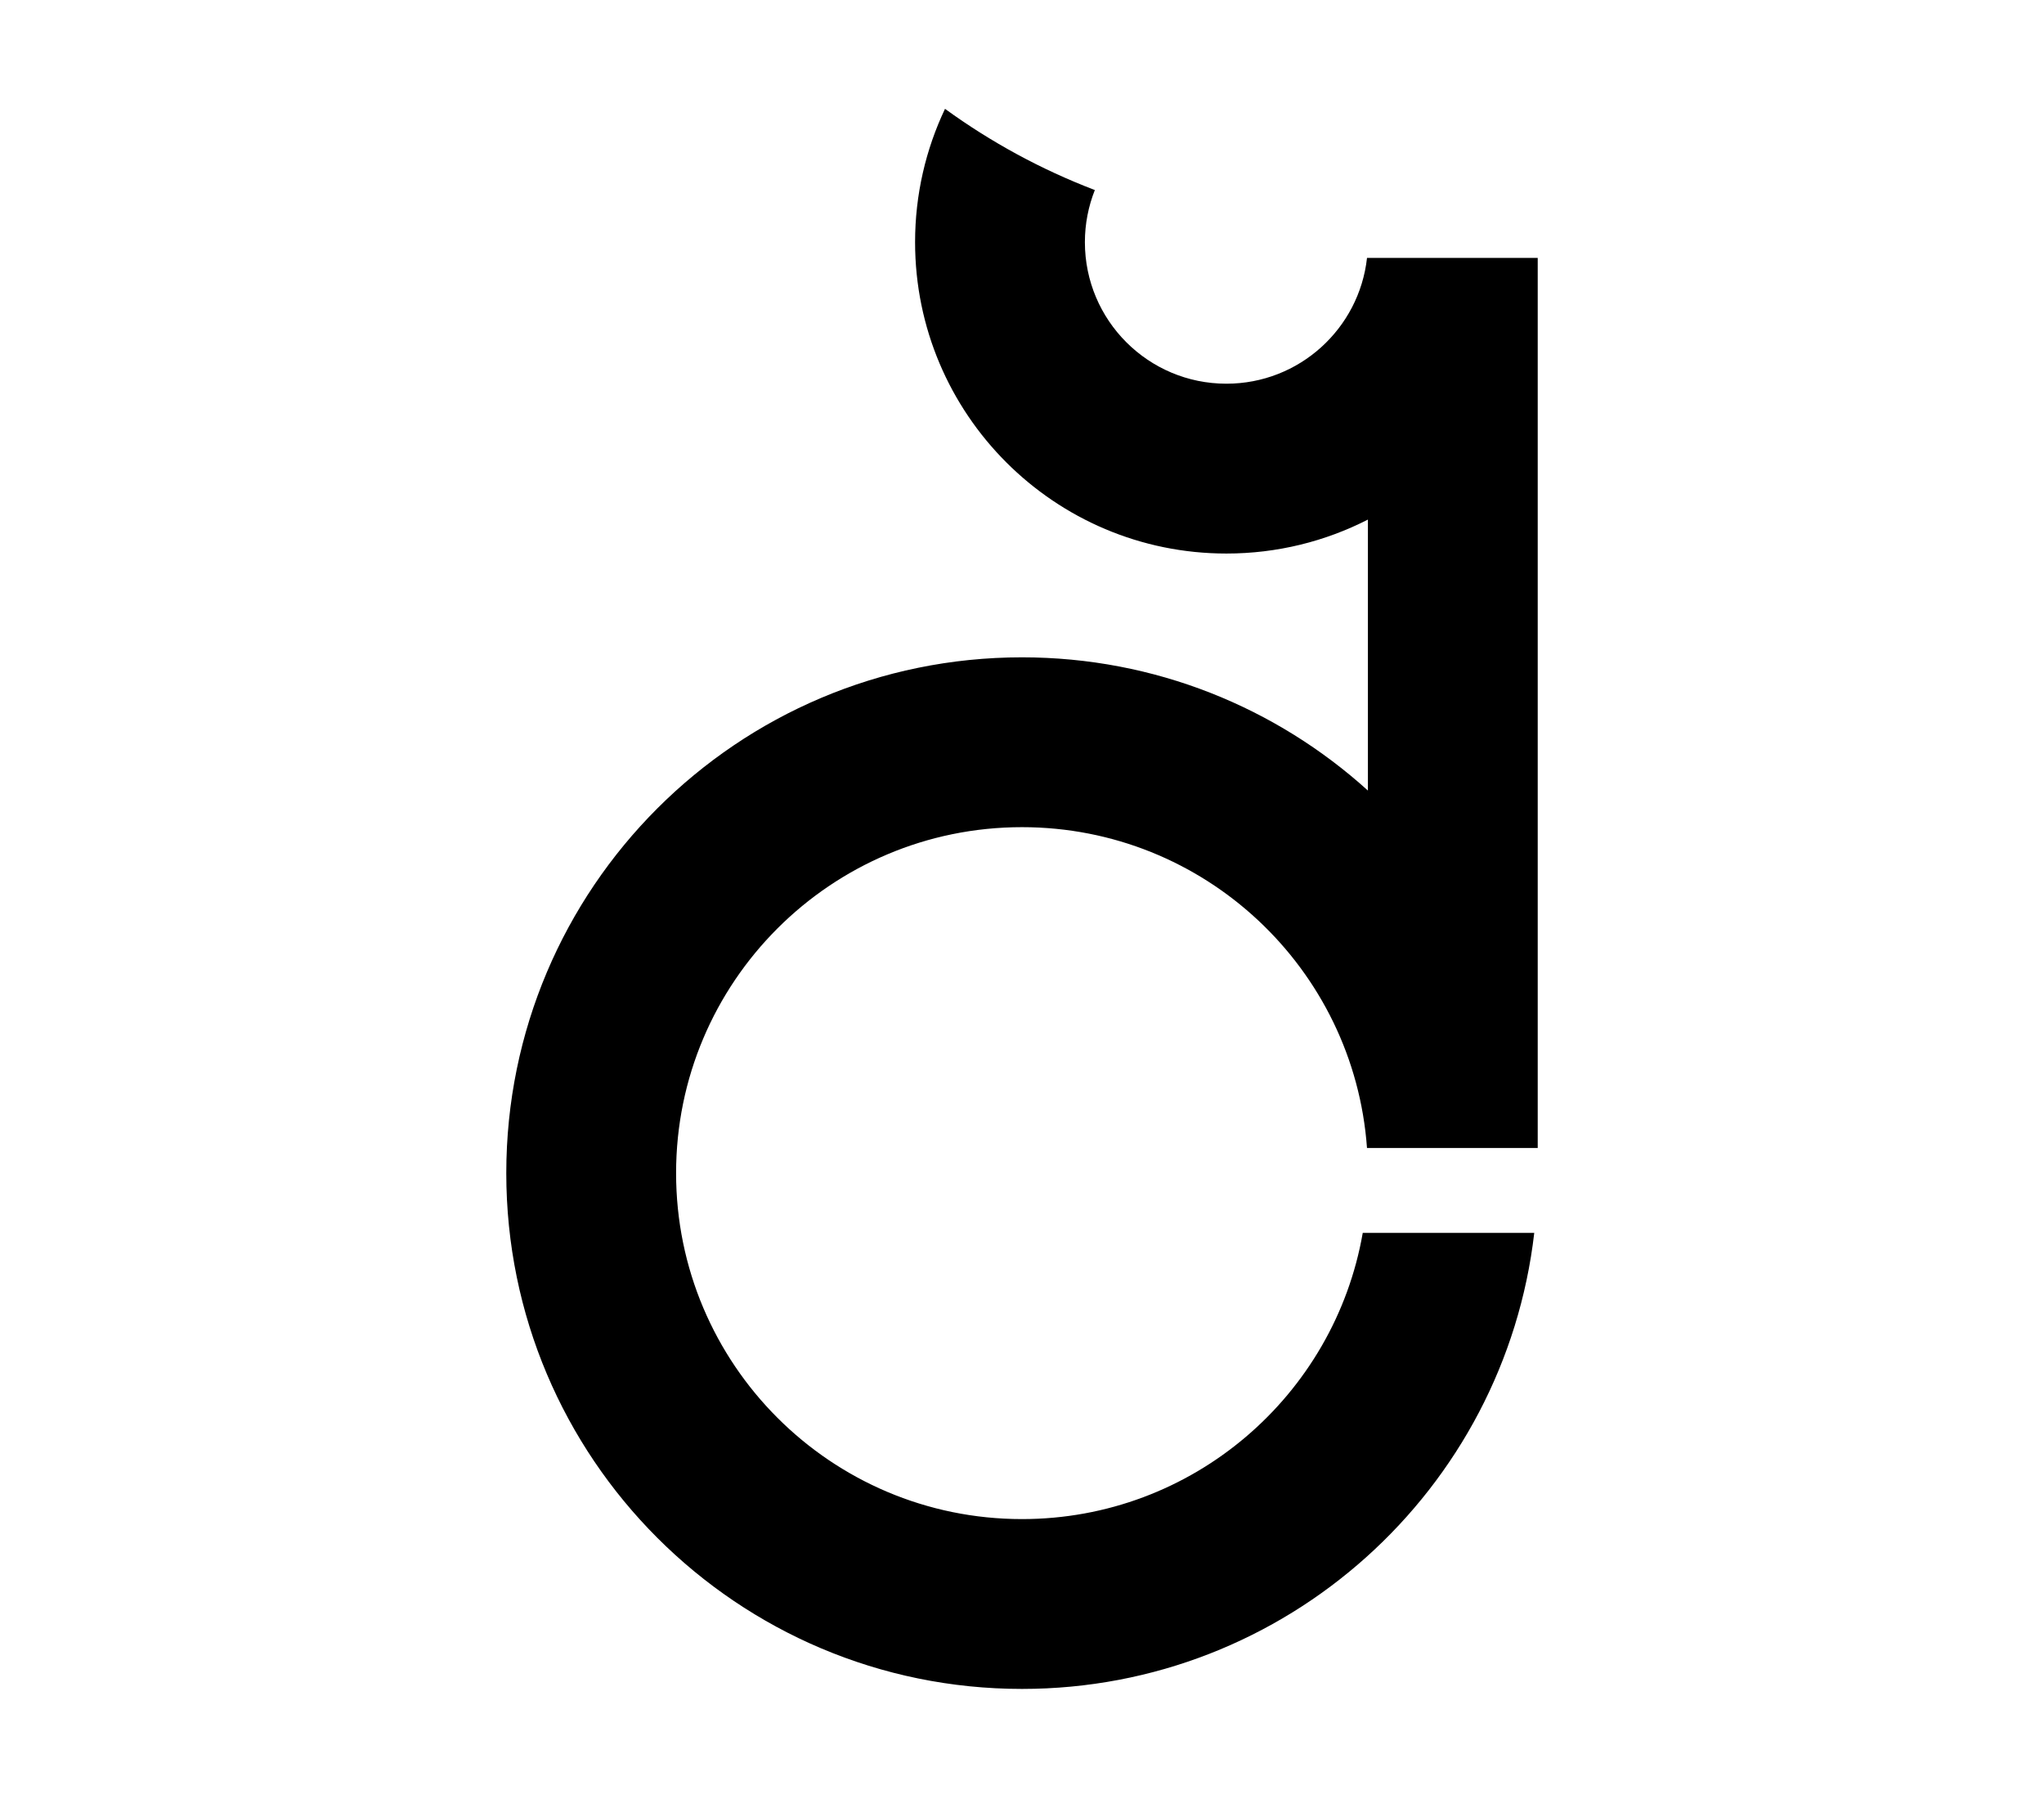 <?xml version="1.0" encoding="utf-8"?>
<!-- Generator: Adobe Illustrator 15.0.0, SVG Export Plug-In . SVG Version: 6.00 Build 0)  -->
<!DOCTYPE svg PUBLIC "-//W3C//DTD SVG 1.1//EN" "http://www.w3.org/Graphics/SVG/1.1/DTD/svg11.dtd">
<svg version="1.1" id="Layer_1" xmlns="http://www.w3.org/2000/svg" xmlns:xlink="http://www.w3.org/1999/xlink" x="0px" y="0px"
	 width="650px" height="572px" viewBox="0 0 650 572" enable-background="new 0 0 650 572" xml:space="preserve">
<g>
	<path d="M390,122c-24.853,0-45-20.147-45-45c0-5.854,1.13-11.442,3.164-16.573c-17.084-6.526-33.08-15.247-47.646-25.823
		C294.418,47.456,291,61.828,291,77c0,54.676,44.324,99,99,99c16.204,0,31.499-3.894,45-10.796v86.161
		C405.906,225.038,367.327,209,325,209c-90.574,0-164,73.426-164,164s73.426,164,164,164c84.146,0,153.479-63.378,162.898-145
		H433.36c-9.002,51.697-54.089,91.001-108.36,91.001c-60.751,0-110.001-49.247-110.001-110.001S264.249,263,325,263
		c58.061,0,105.61,44.981,109.709,102H489V82h-54.283C432.229,104.499,413.162,122,390,122z"/>
</g>
<rect x="0.296" y="-0.2" fill="none" width="649.408" height="572.4"/>
</svg>
